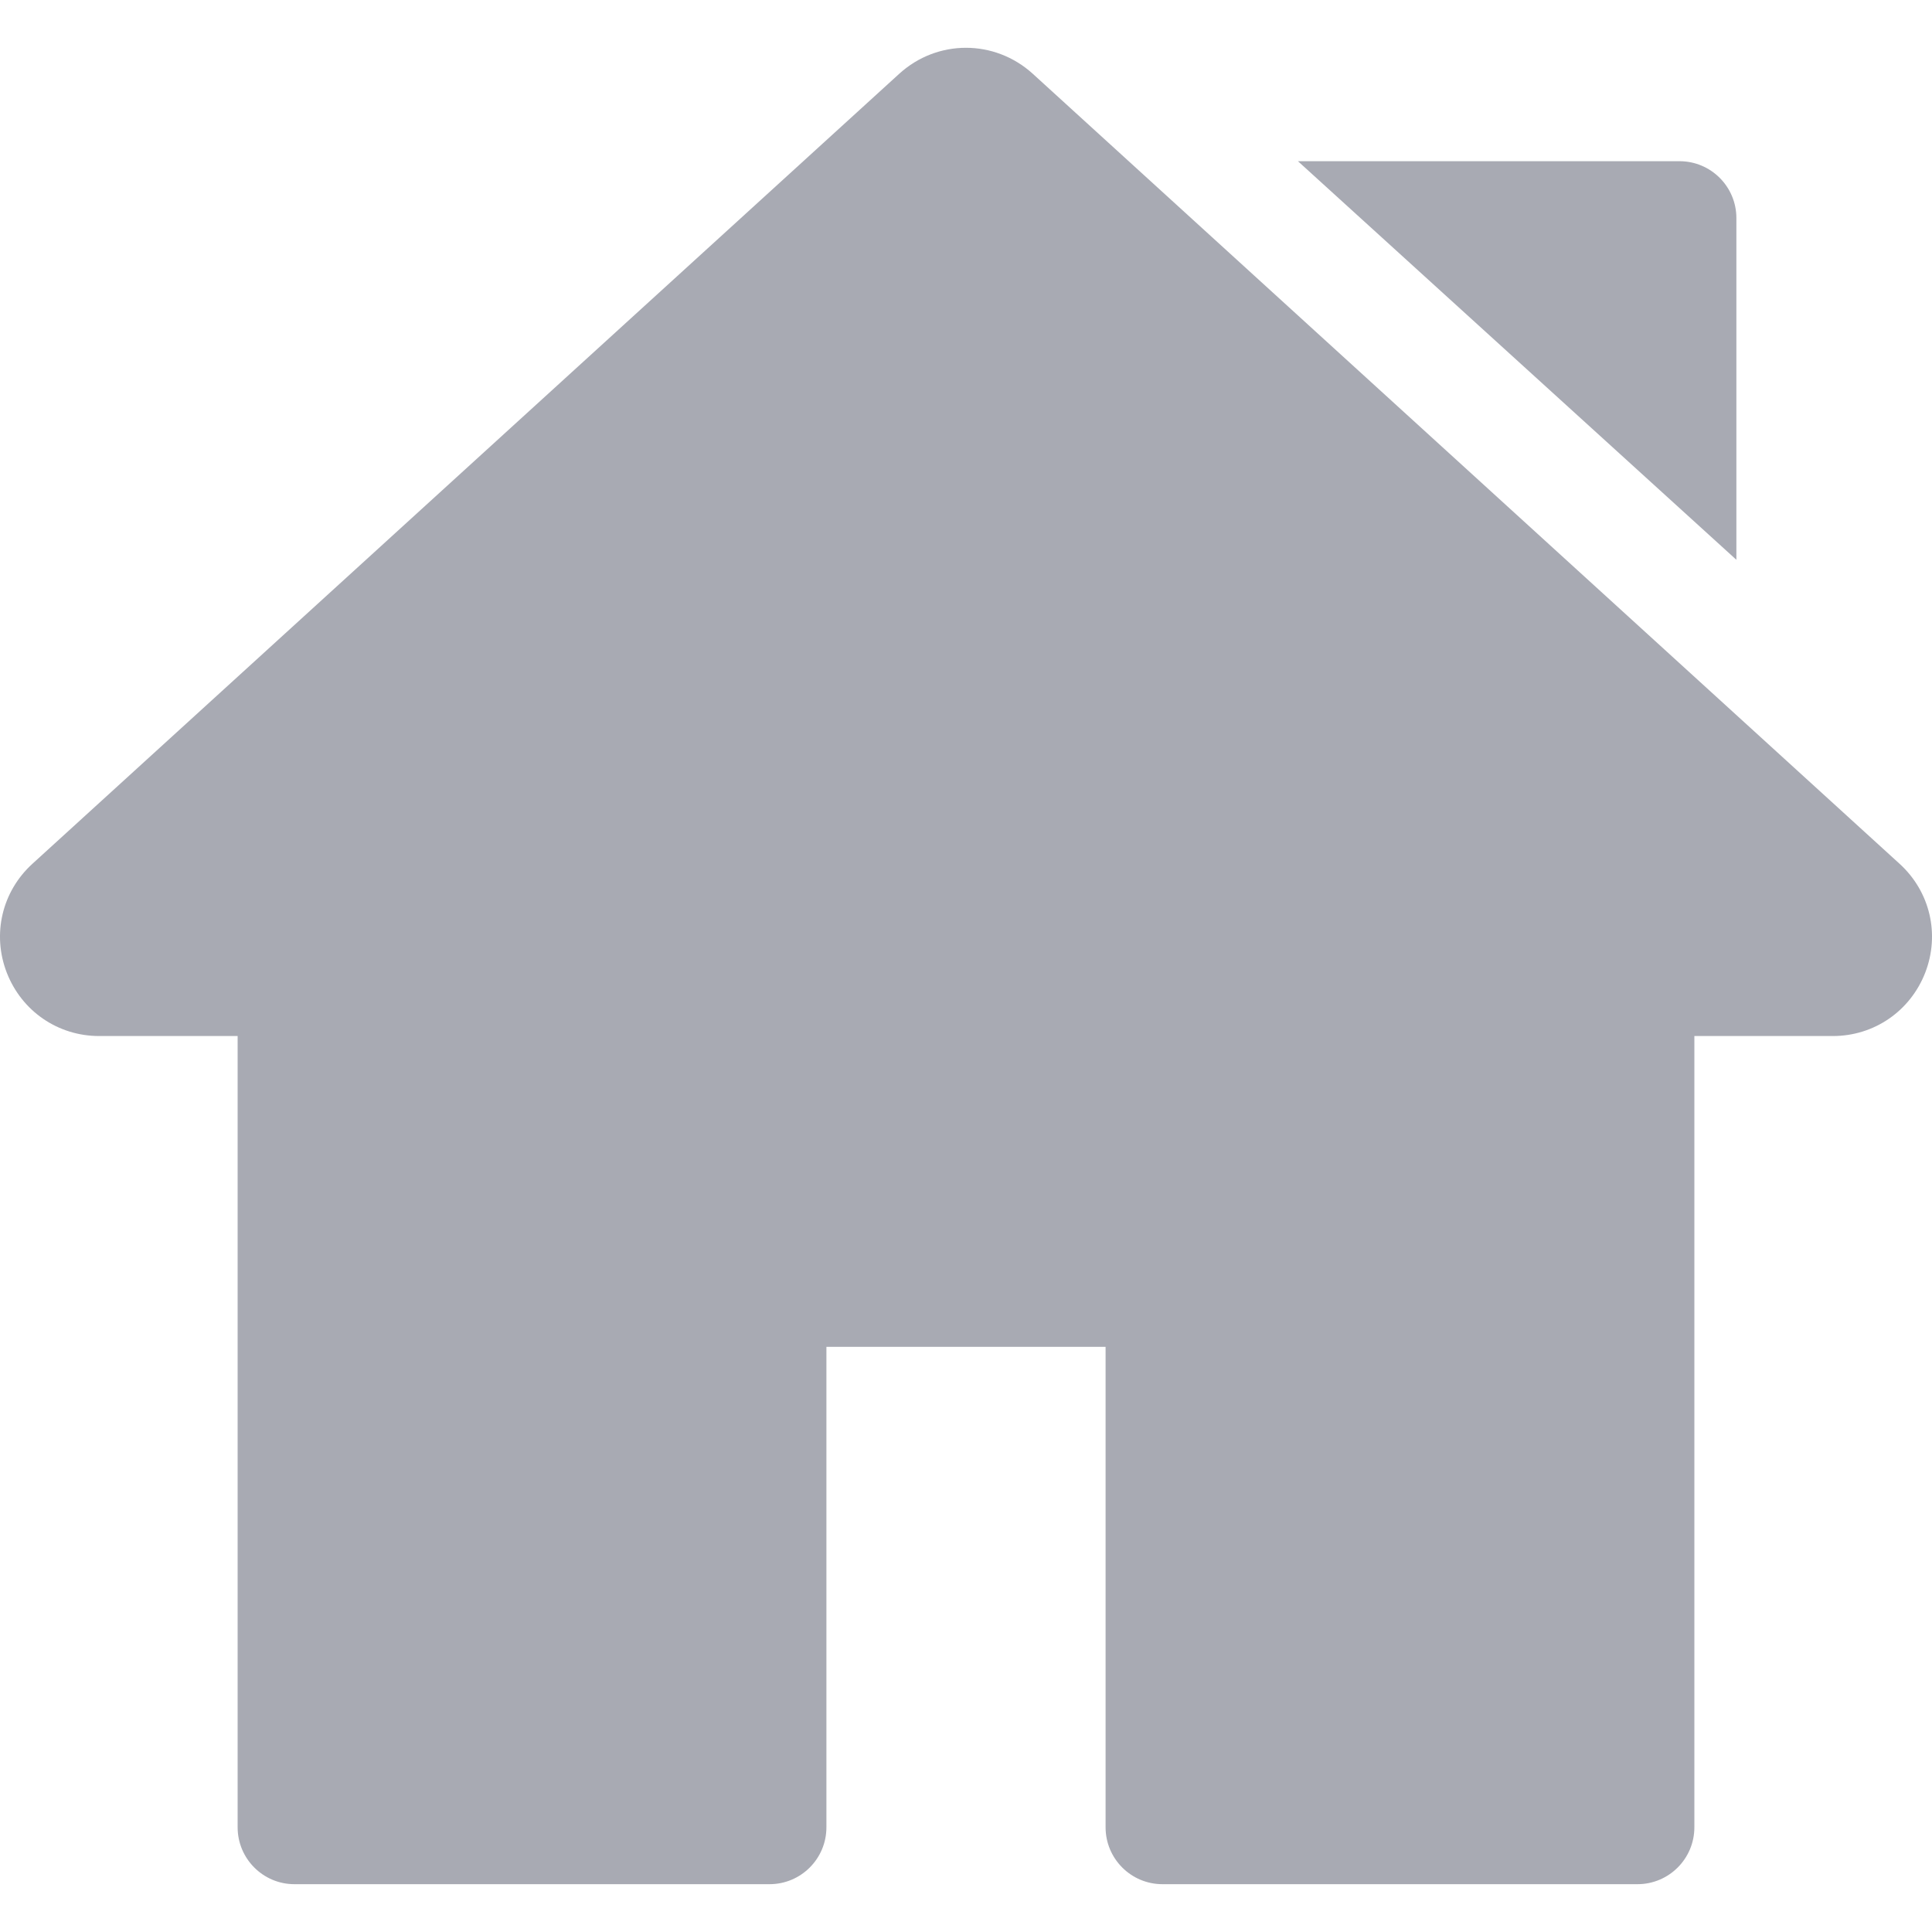 <svg width="16" height="16" viewBox="0 0 16 16" fill="none" xmlns="http://www.w3.org/2000/svg">
<g >
<path d="M15.731 7.153L8.553 0.611C8.237 0.324 7.762 0.324 7.447 0.611L0.269 7.153C0.016 7.383 -0.067 7.737 0.056 8.055C0.18 8.374 0.48 8.58 0.821 8.58H1.968V15.133C1.968 15.393 2.179 15.604 2.438 15.604H6.373C6.633 15.604 6.844 15.393 6.844 15.133V11.154H9.156V15.133C9.156 15.393 9.367 15.604 9.627 15.604H13.561C13.821 15.604 14.032 15.393 14.032 15.133V8.58H15.179C15.52 8.58 15.82 8.374 15.944 8.055C16.067 7.737 15.984 7.383 15.731 7.153Z" fill="#A8AAB3"/>
<path d="M13.909 1.335H10.749L14.38 4.636V1.806C14.38 1.546 14.169 1.335 13.909 1.335Z" fill="#A8AAB3"/>
</g>

</svg>
